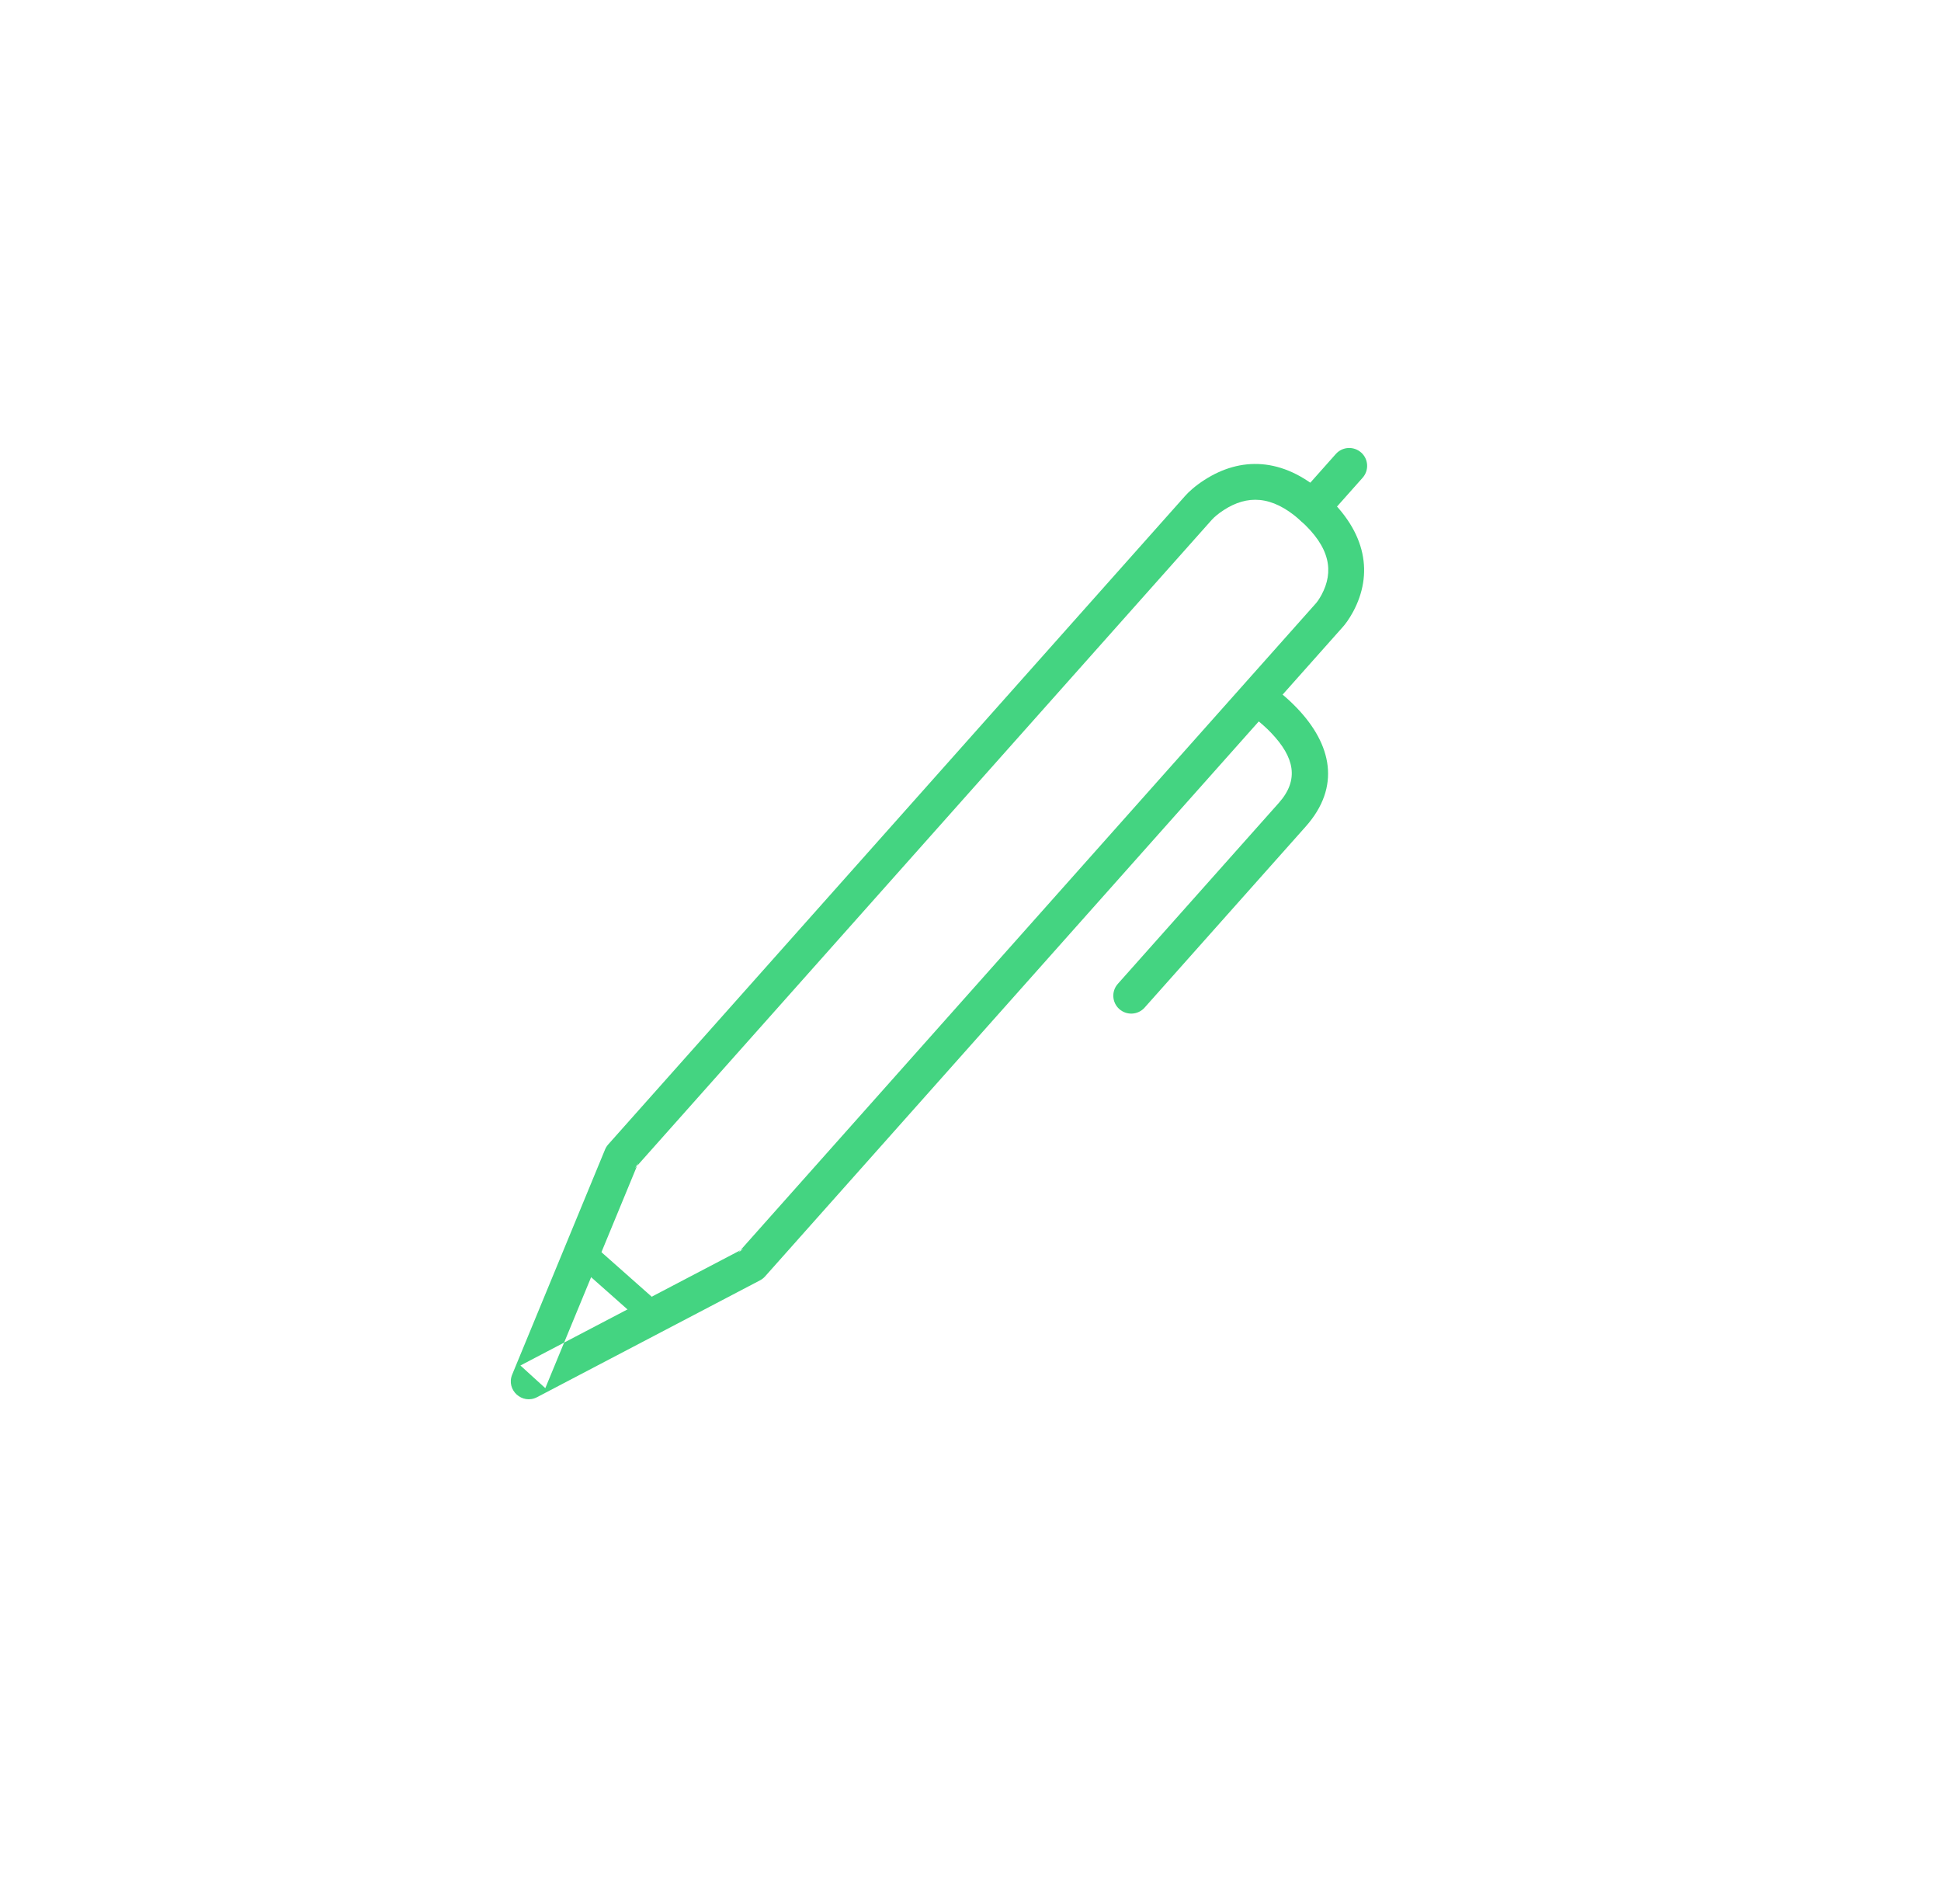 <?xml version="1.0" encoding="UTF-8" standalone="no"?>
<svg width="52px" height="51px" viewBox="0 0 52 51" version="1.1" xmlns="http://www.w3.org/2000/svg" xmlns:xlink="http://www.w3.org/1999/xlink">
    <!-- Generator: Sketch 39.1 (31720) - http://www.bohemiancoding.com/sketch -->
    <title>ico_escritorio_grey</title>
    <desc>Created with Sketch.</desc>
    <defs></defs>
    <g id="supermercado_categoria" stroke="none" stroke-width="1" fill="none" fill-rule="evenodd">
        <g id="Subcategorias_papeleria" transform="translate(-263, -75)" fill="#44D481">
            <g id="ico_paraescribir_green" transform="translate(263, 75)">
                <g id="escribir_lgreen" transform="translate(13, 12)">
                    <path d="M19.468,1.92 C19.518,1.864 19.629,1.763 19.788,1.661 C20.405,1.262 21.065,1.257 21.821,1.927 C22.656,2.666 22.732,3.321 22.405,3.932 C22.341,4.051 22.28,4.133 22.249,4.166 L6.779,21.554 L6.915,21.448 L0.942,24.577 L1.609,25.184 L4.098,19.155 L4.013,19.291 L19.468,1.92 Z M3.21,18.79 L0.722,24.819 C0.551,25.233 0.992,25.633 1.389,25.425 L7.361,22.296 C7.413,22.269 7.459,22.233 7.497,22.19 L22.96,4.81 C23.036,4.729 23.145,4.582 23.252,4.384 C23.778,3.401 23.644,2.261 22.458,1.21 C21.352,0.231 20.221,0.24 19.266,0.857 C19.026,1.011 18.852,1.168 18.749,1.285 L3.295,18.655 C3.259,18.695 3.231,18.741 3.21,18.79 Z" id="Stroke-1"></path>
                    <path d="M20.635,7.255 C20.778,7.365 20.921,7.491 21.053,7.629 C21.678,8.283 21.812,8.886 21.261,9.506 L16.947,14.354 C16.771,14.552 16.789,14.854 16.987,15.03 C17.186,15.206 17.489,15.188 17.665,14.99 L21.979,10.142 C22.929,9.074 22.677,7.94 21.748,6.968 C21.46,6.667 21.174,6.446 20.972,6.318 C20.748,6.176 20.452,6.242 20.31,6.465 C20.167,6.688 20.234,6.984 20.457,7.126 C20.488,7.146 20.551,7.19 20.635,7.255 Z" id="Stroke-3"></path>
                    <path d="M21.802,1.269 C21.626,1.467 21.644,1.769 21.842,1.945 C22.04,2.12 22.344,2.102 22.52,1.905 L23.505,0.797 C23.681,0.599 23.663,0.296 23.465,0.121 C23.266,-0.055 22.963,-0.037 22.787,0.161 L21.802,1.269 Z" id="Stroke-5"></path>
                    <path d="M4.145,23.371 C4.287,23.496 4.503,23.483 4.629,23.342 C4.755,23.201 4.742,22.984 4.6,22.859 L2.891,21.345 C2.749,21.219 2.532,21.232 2.407,21.374 C2.281,21.515 2.294,21.731 2.436,21.857 L4.145,23.371 Z" id="Stroke-7"></path>
                </g>
            </g>
        </g>
    </g>
</svg>